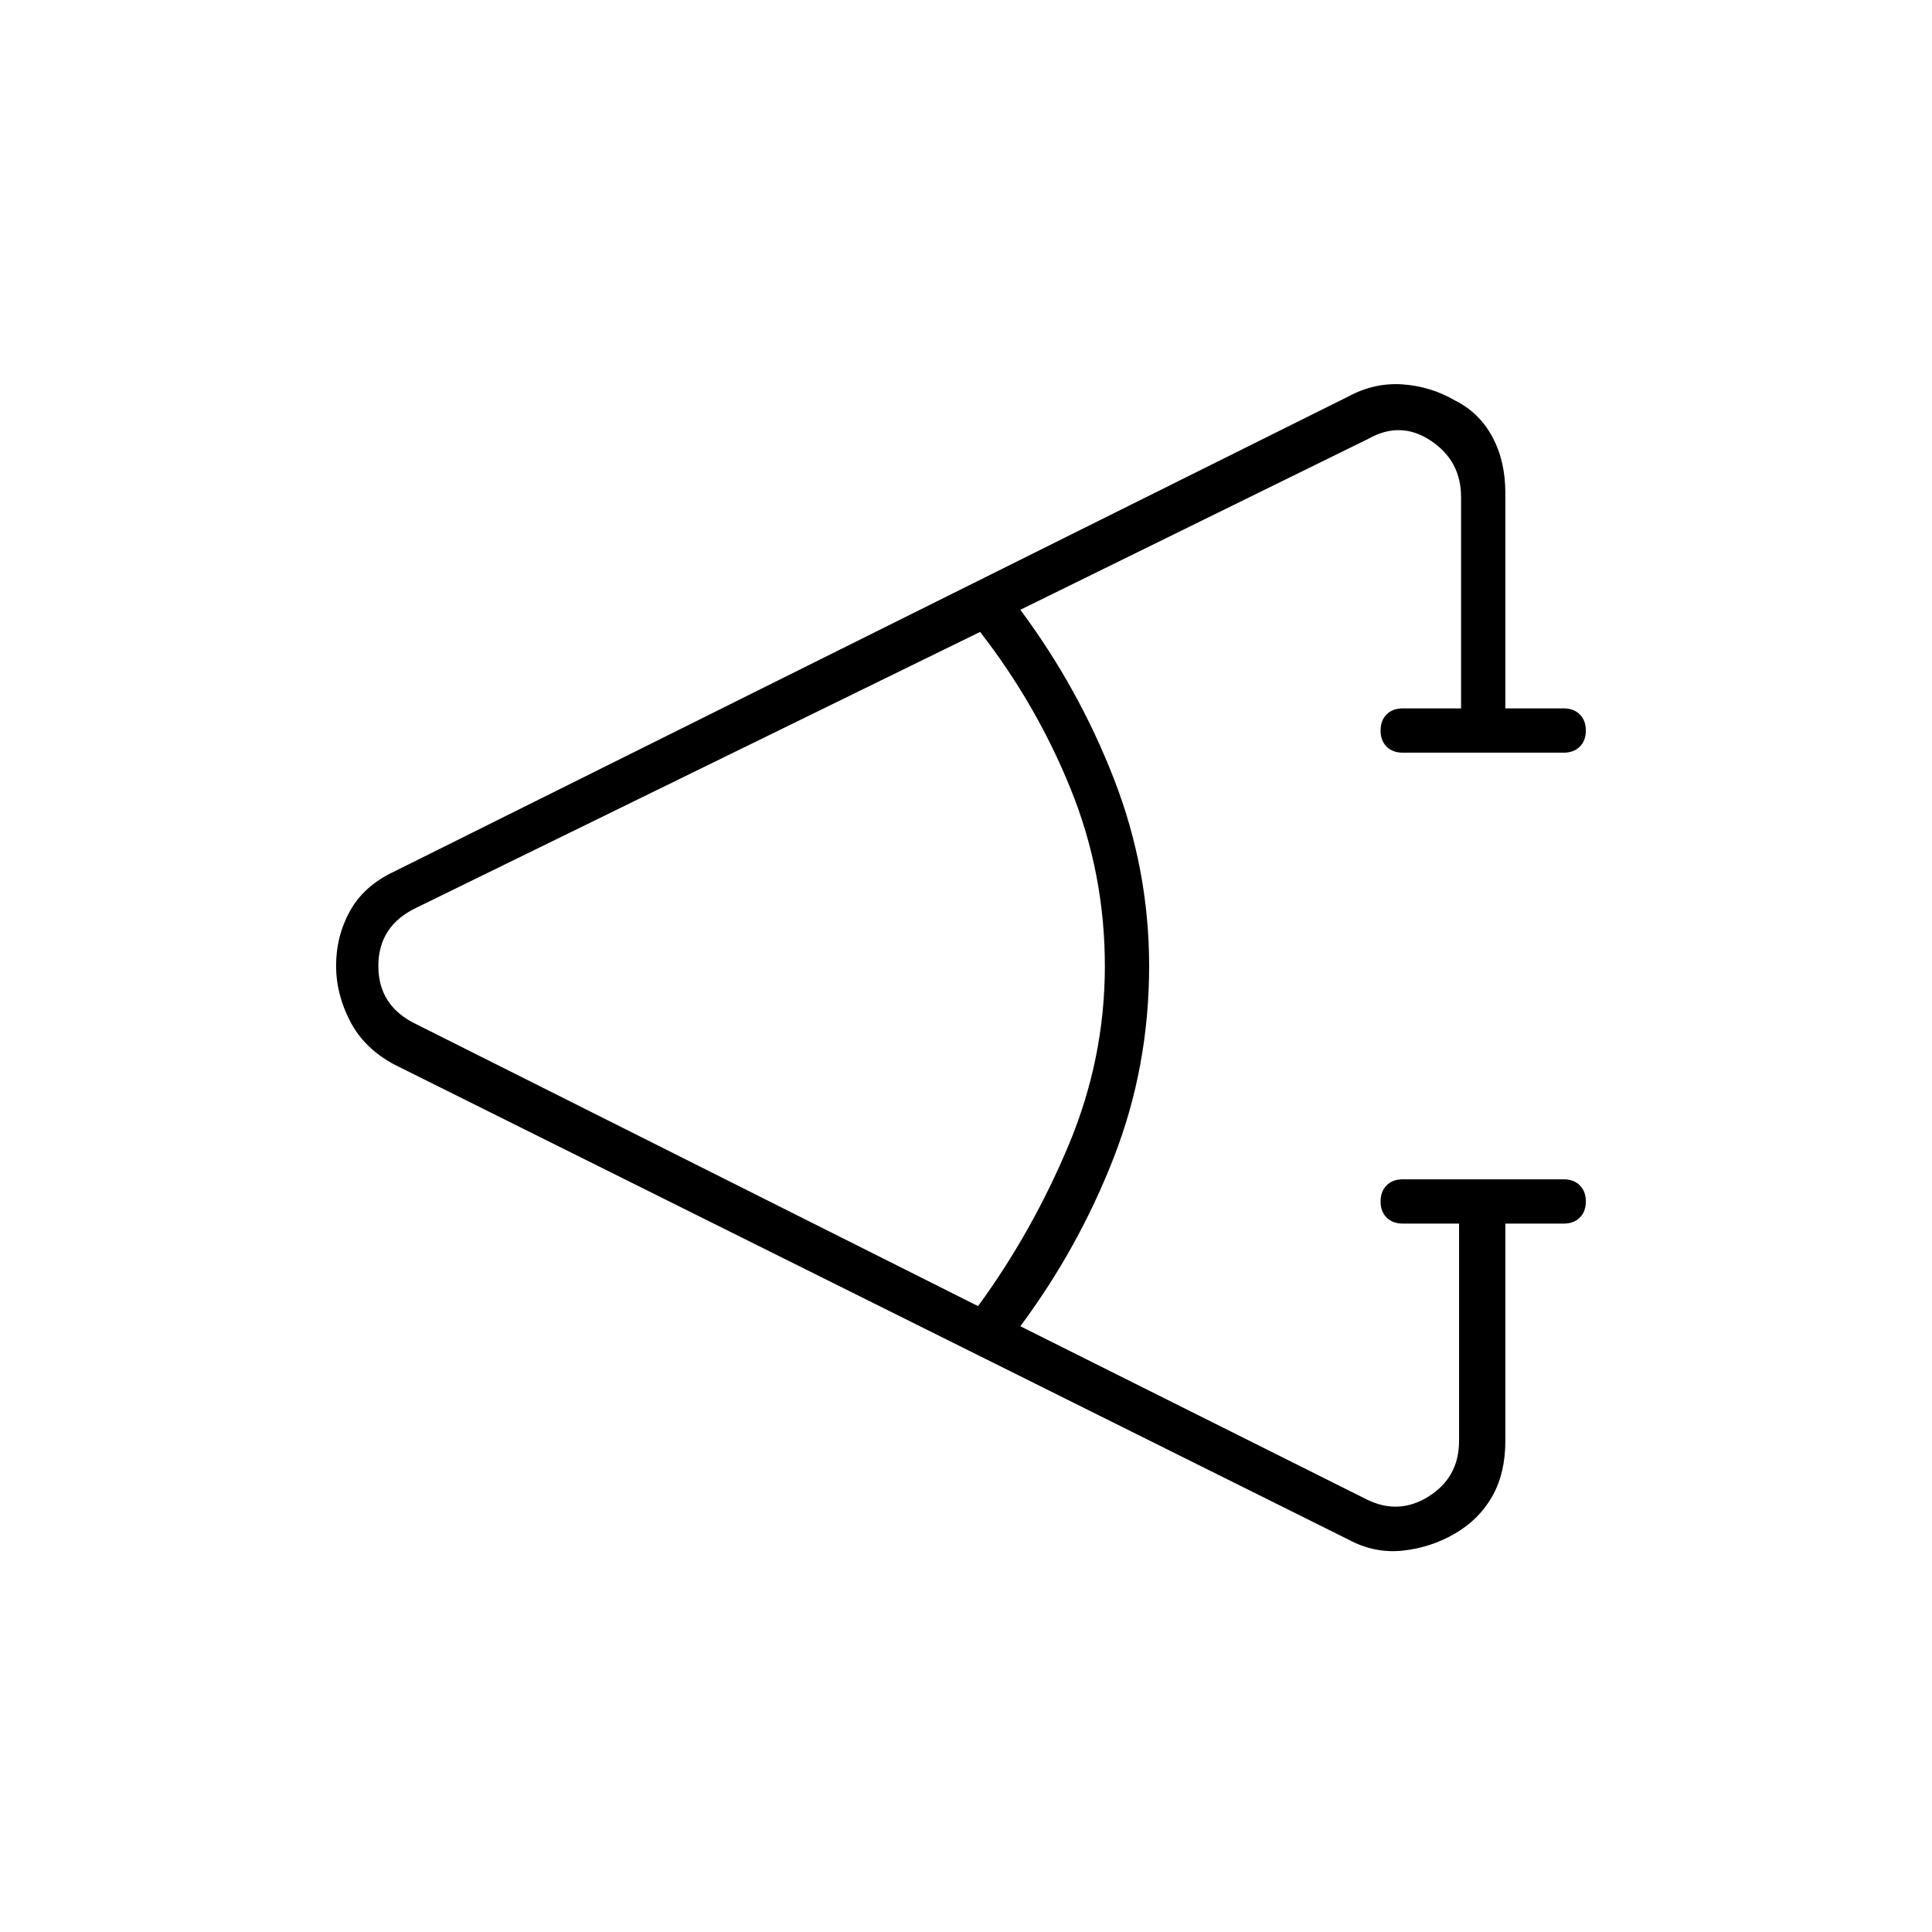 <svg xmlns="http://www.w3.org/2000/svg" width="48" height="48" viewBox="0 0 48 48"><path d="M33.5 38.25 9.8 26.45q-.75-.4-1.1-1.075Q8.35 24.7 8.35 24q0-.75.35-1.375t1.1-.975l23.7-11.8q.65-.35 1.35-.3.7.05 1.3.4.6.3.925.9.325.6.325 1.4v5.35h1.45q.25 0 .4.15.15.15.15.4t-.15.4q-.15.15-.4.15h-4q-.25 0-.4-.15-.15-.15-.15-.4t.15-.4q.15-.15.4-.15h1.45v-5.25q0-.9-.75-1.4-.75-.5-1.55-.05l-8.65 4.25q1.45 1.95 2.325 4.2.875 2.25.875 4.65 0 2.5-.875 4.75t-2.325 4.2l8.6 4.3q.8.4 1.55-.075.75-.475.75-1.375v-5.4h-1.4q-.25 0-.4-.15-.15-.15-.15-.4t.15-.4q.15-.15.4-.15h4q.25 0 .4.15.15.15.15.4t-.15.4q-.15.15-.4.15H37.4v5.4q0 .8-.325 1.375t-.925.925q-.6.35-1.3.425-.7.075-1.35-.275Zm-9.2-5.8q1.35-1.85 2.25-4 .9-2.15.9-4.45 0-2.3-.85-4.4-.85-2.1-2.25-3.9l-14 6.85Q9.4 23 9.4 24t.95 1.45Z"/></svg>